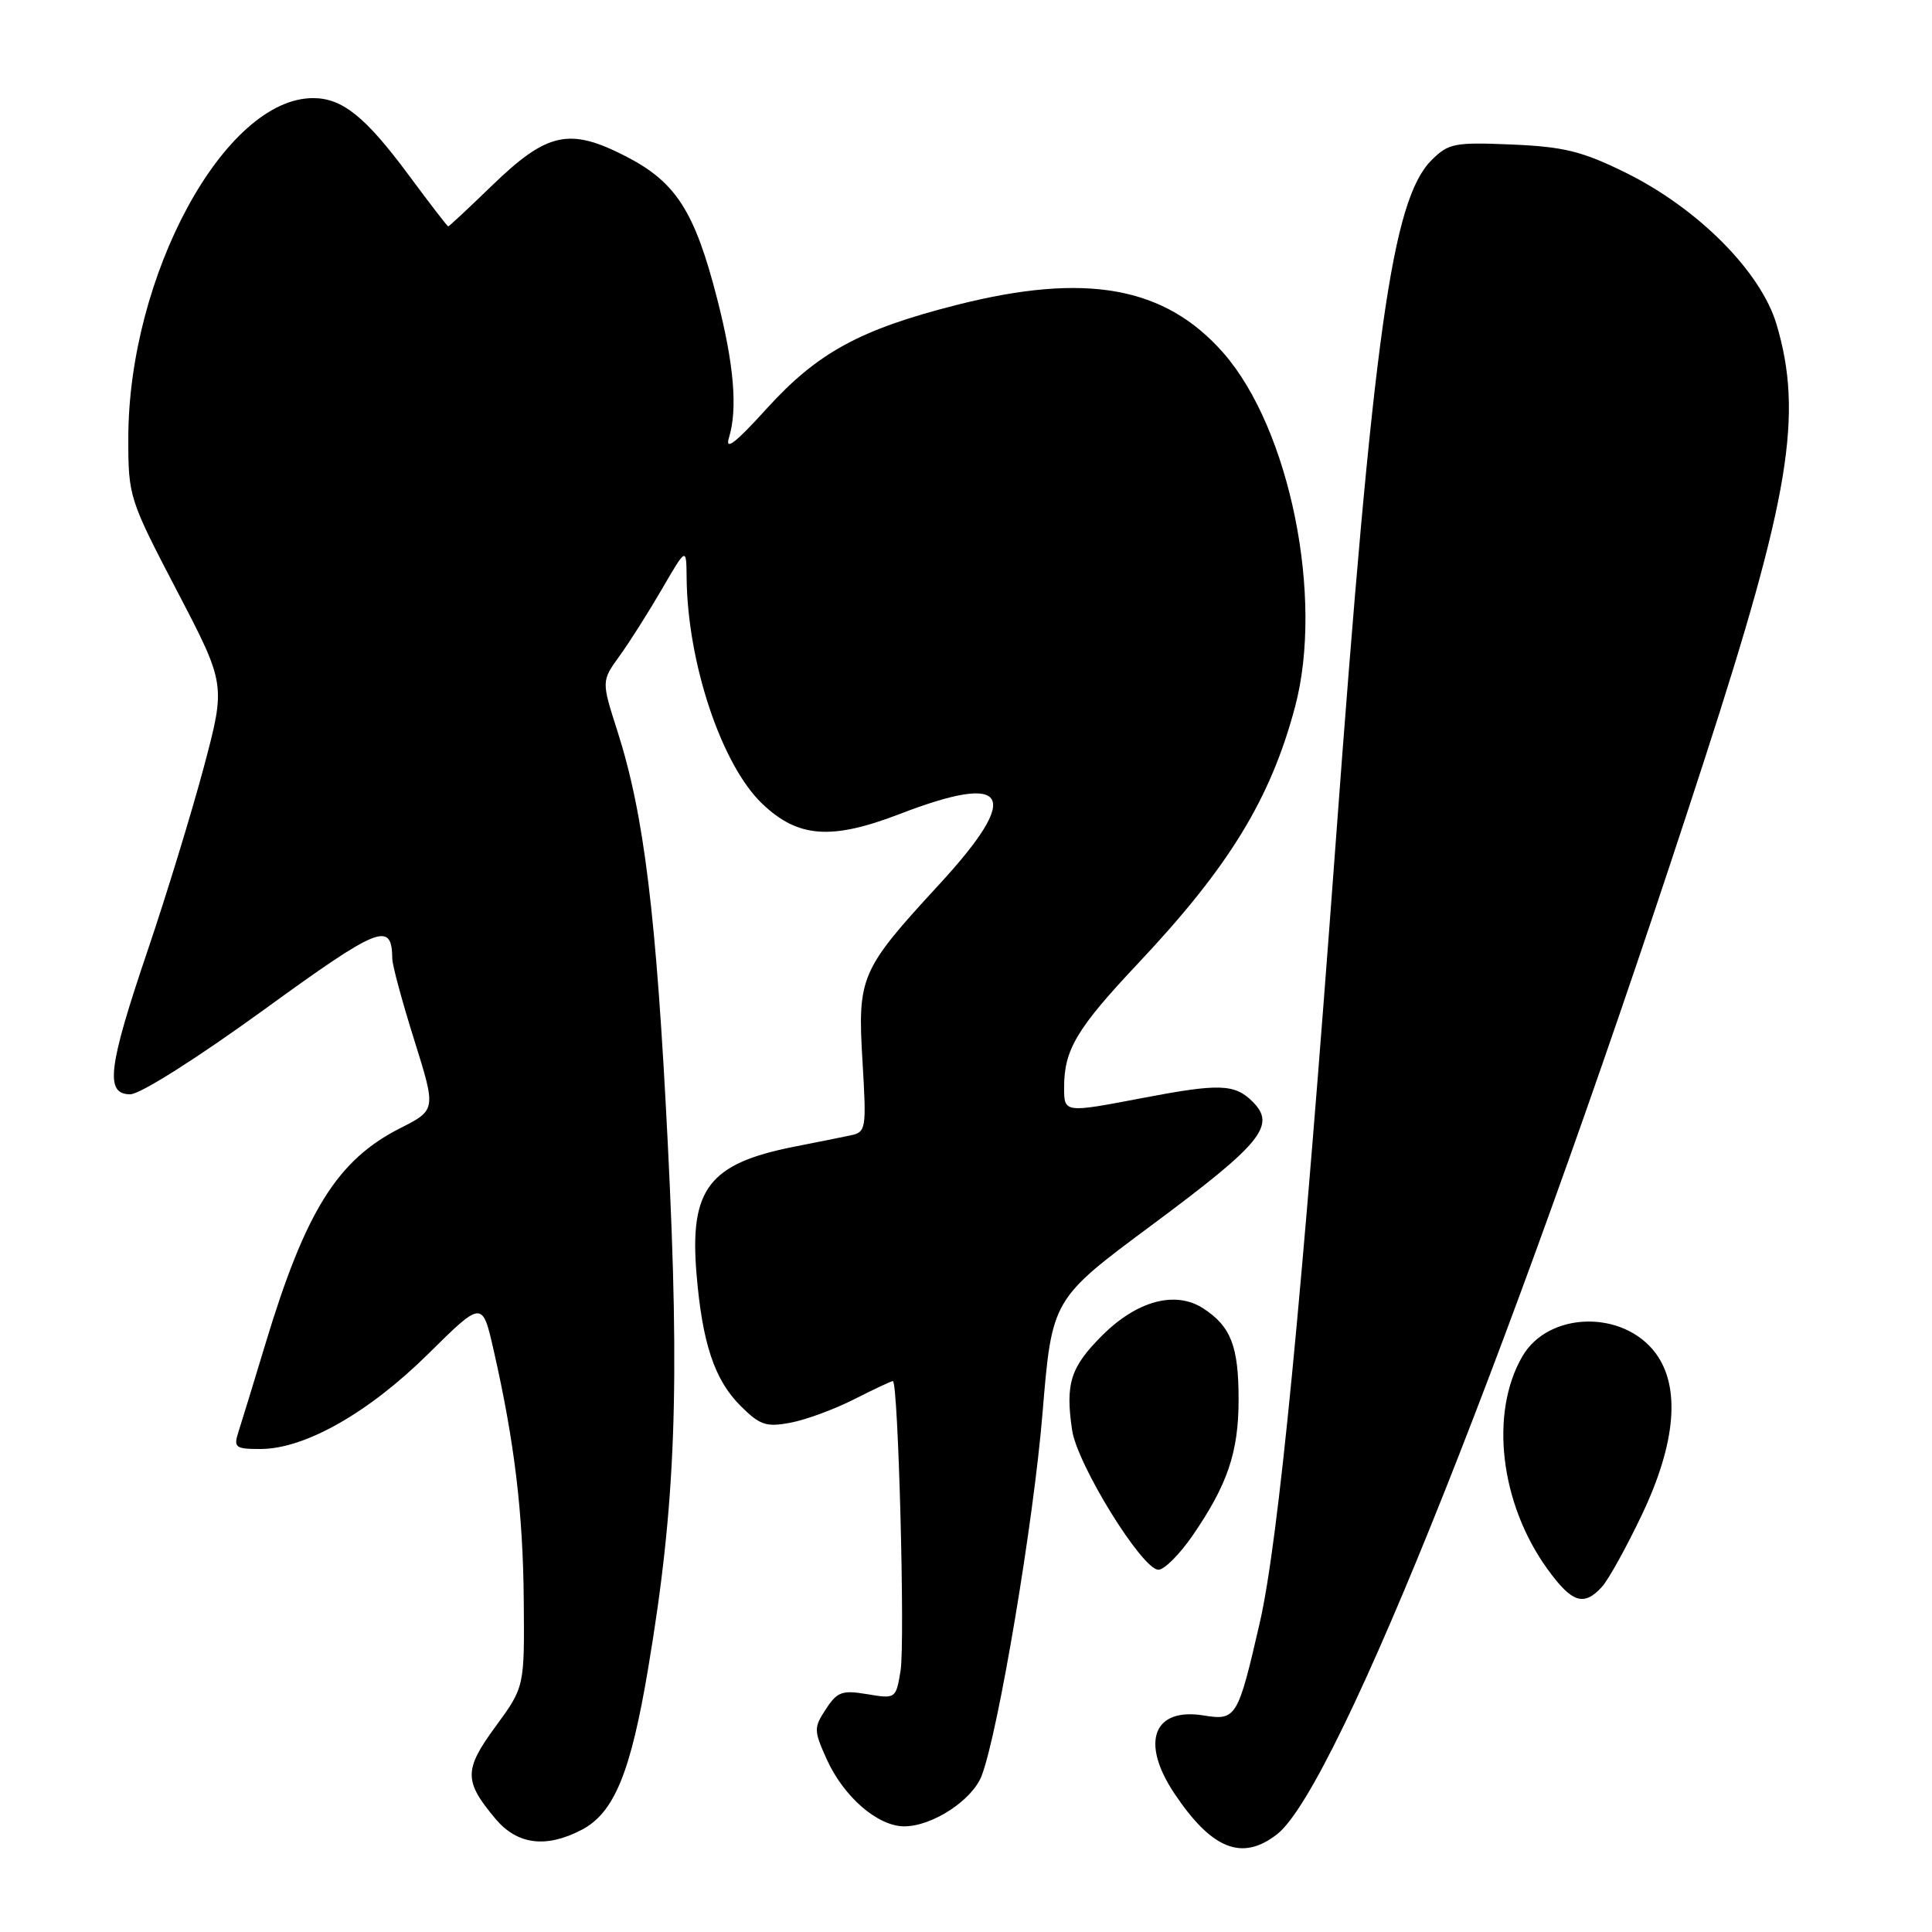 <?xml version="1.0" encoding="UTF-8" standalone="no"?>
<!DOCTYPE svg PUBLIC "-//W3C//DTD SVG 1.1//EN" "http://www.w3.org/Graphics/SVG/1.1/DTD/svg11.dtd" >
<svg xmlns="http://www.w3.org/2000/svg" xmlns:xlink="http://www.w3.org/1999/xlink" version="1.1" viewBox="0 0 256 256">
 <g >
 <path fill="currentColor"
d=" M 169.24 243.03 C 177.25 236.73 201.60 175.48 225.90 100.50 C 237.15 65.81 238.95 54.92 235.40 42.98 C 233.32 35.98 224.96 27.58 215.35 22.85 C 209.66 20.05 207.21 19.44 200.33 19.15 C 192.72 18.83 191.93 18.98 189.68 21.23 C 184.44 26.47 181.96 44.19 176.96 112.00 C 172.51 172.32 169.40 204.22 166.93 215.00 C 164.03 227.62 163.80 228.00 159.51 227.31 C 152.83 226.22 151.08 230.83 155.59 237.61 C 160.57 245.07 164.60 246.67 169.24 243.03 Z  M 77.04 242.48 C 81.37 240.24 83.57 234.92 85.90 220.97 C 89.54 199.31 90.11 183.96 88.49 151.62 C 86.97 121.14 85.35 107.94 81.81 96.87 C 79.69 90.25 79.69 90.25 82.09 86.92 C 83.42 85.09 85.95 81.09 87.72 78.04 C 90.94 72.50 90.94 72.50 90.98 76.50 C 91.08 87.79 95.59 101.32 100.98 106.48 C 105.72 111.02 110.14 111.35 119.19 107.87 C 133.77 102.25 135.46 105.23 124.46 117.18 C 113.98 128.56 113.61 129.40 114.29 140.71 C 114.82 149.65 114.76 150.02 112.67 150.45 C 111.48 150.70 108.12 151.38 105.20 151.95 C 93.95 154.18 91.36 157.55 92.29 168.78 C 93.06 178.01 94.67 182.82 98.12 186.28 C 100.68 188.84 101.53 189.12 104.72 188.52 C 106.74 188.15 110.54 186.75 113.16 185.42 C 115.79 184.09 118.10 183.00 118.31 183.00 C 119.02 183.00 119.94 217.61 119.33 221.37 C 118.72 225.09 118.68 225.12 114.93 224.49 C 111.60 223.93 110.94 224.16 109.44 226.46 C 107.82 228.93 107.82 229.28 109.54 233.10 C 111.80 238.10 116.30 242.00 119.83 242.00 C 123.55 241.99 128.85 238.52 130.08 235.28 C 132.29 229.49 136.96 201.63 138.14 187.25 C 139.39 172.15 139.39 172.15 152.62 162.33 C 167.19 151.51 169.13 149.13 165.99 145.99 C 163.61 143.61 161.59 143.54 151.34 145.50 C 140.99 147.48 141.00 147.48 141.00 144.07 C 141.00 139.08 142.68 136.27 150.87 127.58 C 162.85 114.85 168.36 105.86 171.60 93.66 C 175.45 79.20 170.91 56.81 162.10 46.76 C 154.36 37.95 143.89 36.06 126.79 40.40 C 113.91 43.67 108.31 46.73 101.53 54.21 C 97.44 58.72 96.04 59.79 96.59 58.00 C 97.76 54.18 97.26 48.30 95.04 39.64 C 92.05 27.97 89.57 24.11 82.86 20.68 C 75.42 16.87 72.48 17.53 65.17 24.61 C 62.11 27.57 59.51 30.00 59.39 30.00 C 59.28 30.00 56.89 26.90 54.08 23.10 C 48.41 15.46 45.35 13.00 41.49 13.00 C 29.77 13.00 17.00 36.54 17.00 58.13 C 17.00 65.79 17.12 66.17 23.46 78.31 C 29.92 90.69 29.92 90.69 27.02 101.60 C 25.42 107.59 22.07 118.56 19.56 125.96 C 14.30 141.48 13.88 145.00 17.26 145.00 C 18.56 145.00 26.08 140.24 34.87 133.87 C 50.31 122.66 51.93 122.02 51.98 127.05 C 51.99 127.90 53.30 132.76 54.90 137.84 C 57.79 147.07 57.79 147.07 53.03 149.49 C 44.70 153.71 40.48 160.46 35.16 178.10 C 33.60 183.27 31.99 188.51 31.59 189.75 C 30.93 191.80 31.18 192.00 34.50 192.00 C 40.38 192.00 48.80 187.23 56.71 179.43 C 63.91 172.31 63.91 172.31 65.41 178.91 C 68.18 191.08 69.30 200.43 69.40 212.01 C 69.50 223.53 69.50 223.53 65.68 228.75 C 61.45 234.51 61.45 236.00 65.66 241.01 C 68.54 244.43 72.33 244.92 77.04 242.48 Z  M 212.28 210.25 C 213.15 209.28 215.53 204.98 217.57 200.69 C 222.08 191.20 222.70 183.76 219.37 179.29 C 215.07 173.54 205.19 173.77 201.73 179.71 C 197.35 187.24 198.77 199.24 205.06 207.93 C 208.30 212.40 209.87 212.90 212.28 210.25 Z  M 158.01 203.49 C 162.67 196.71 164.12 192.42 164.12 185.43 C 164.12 178.40 163.11 175.77 159.47 173.39 C 155.77 170.97 150.67 172.33 146.02 176.98 C 141.84 181.16 141.15 183.34 142.06 189.50 C 142.74 194.08 151.35 208.00 153.50 208.00 C 154.27 208.00 156.30 205.97 158.01 203.49 Z "/>
</g>
</svg>